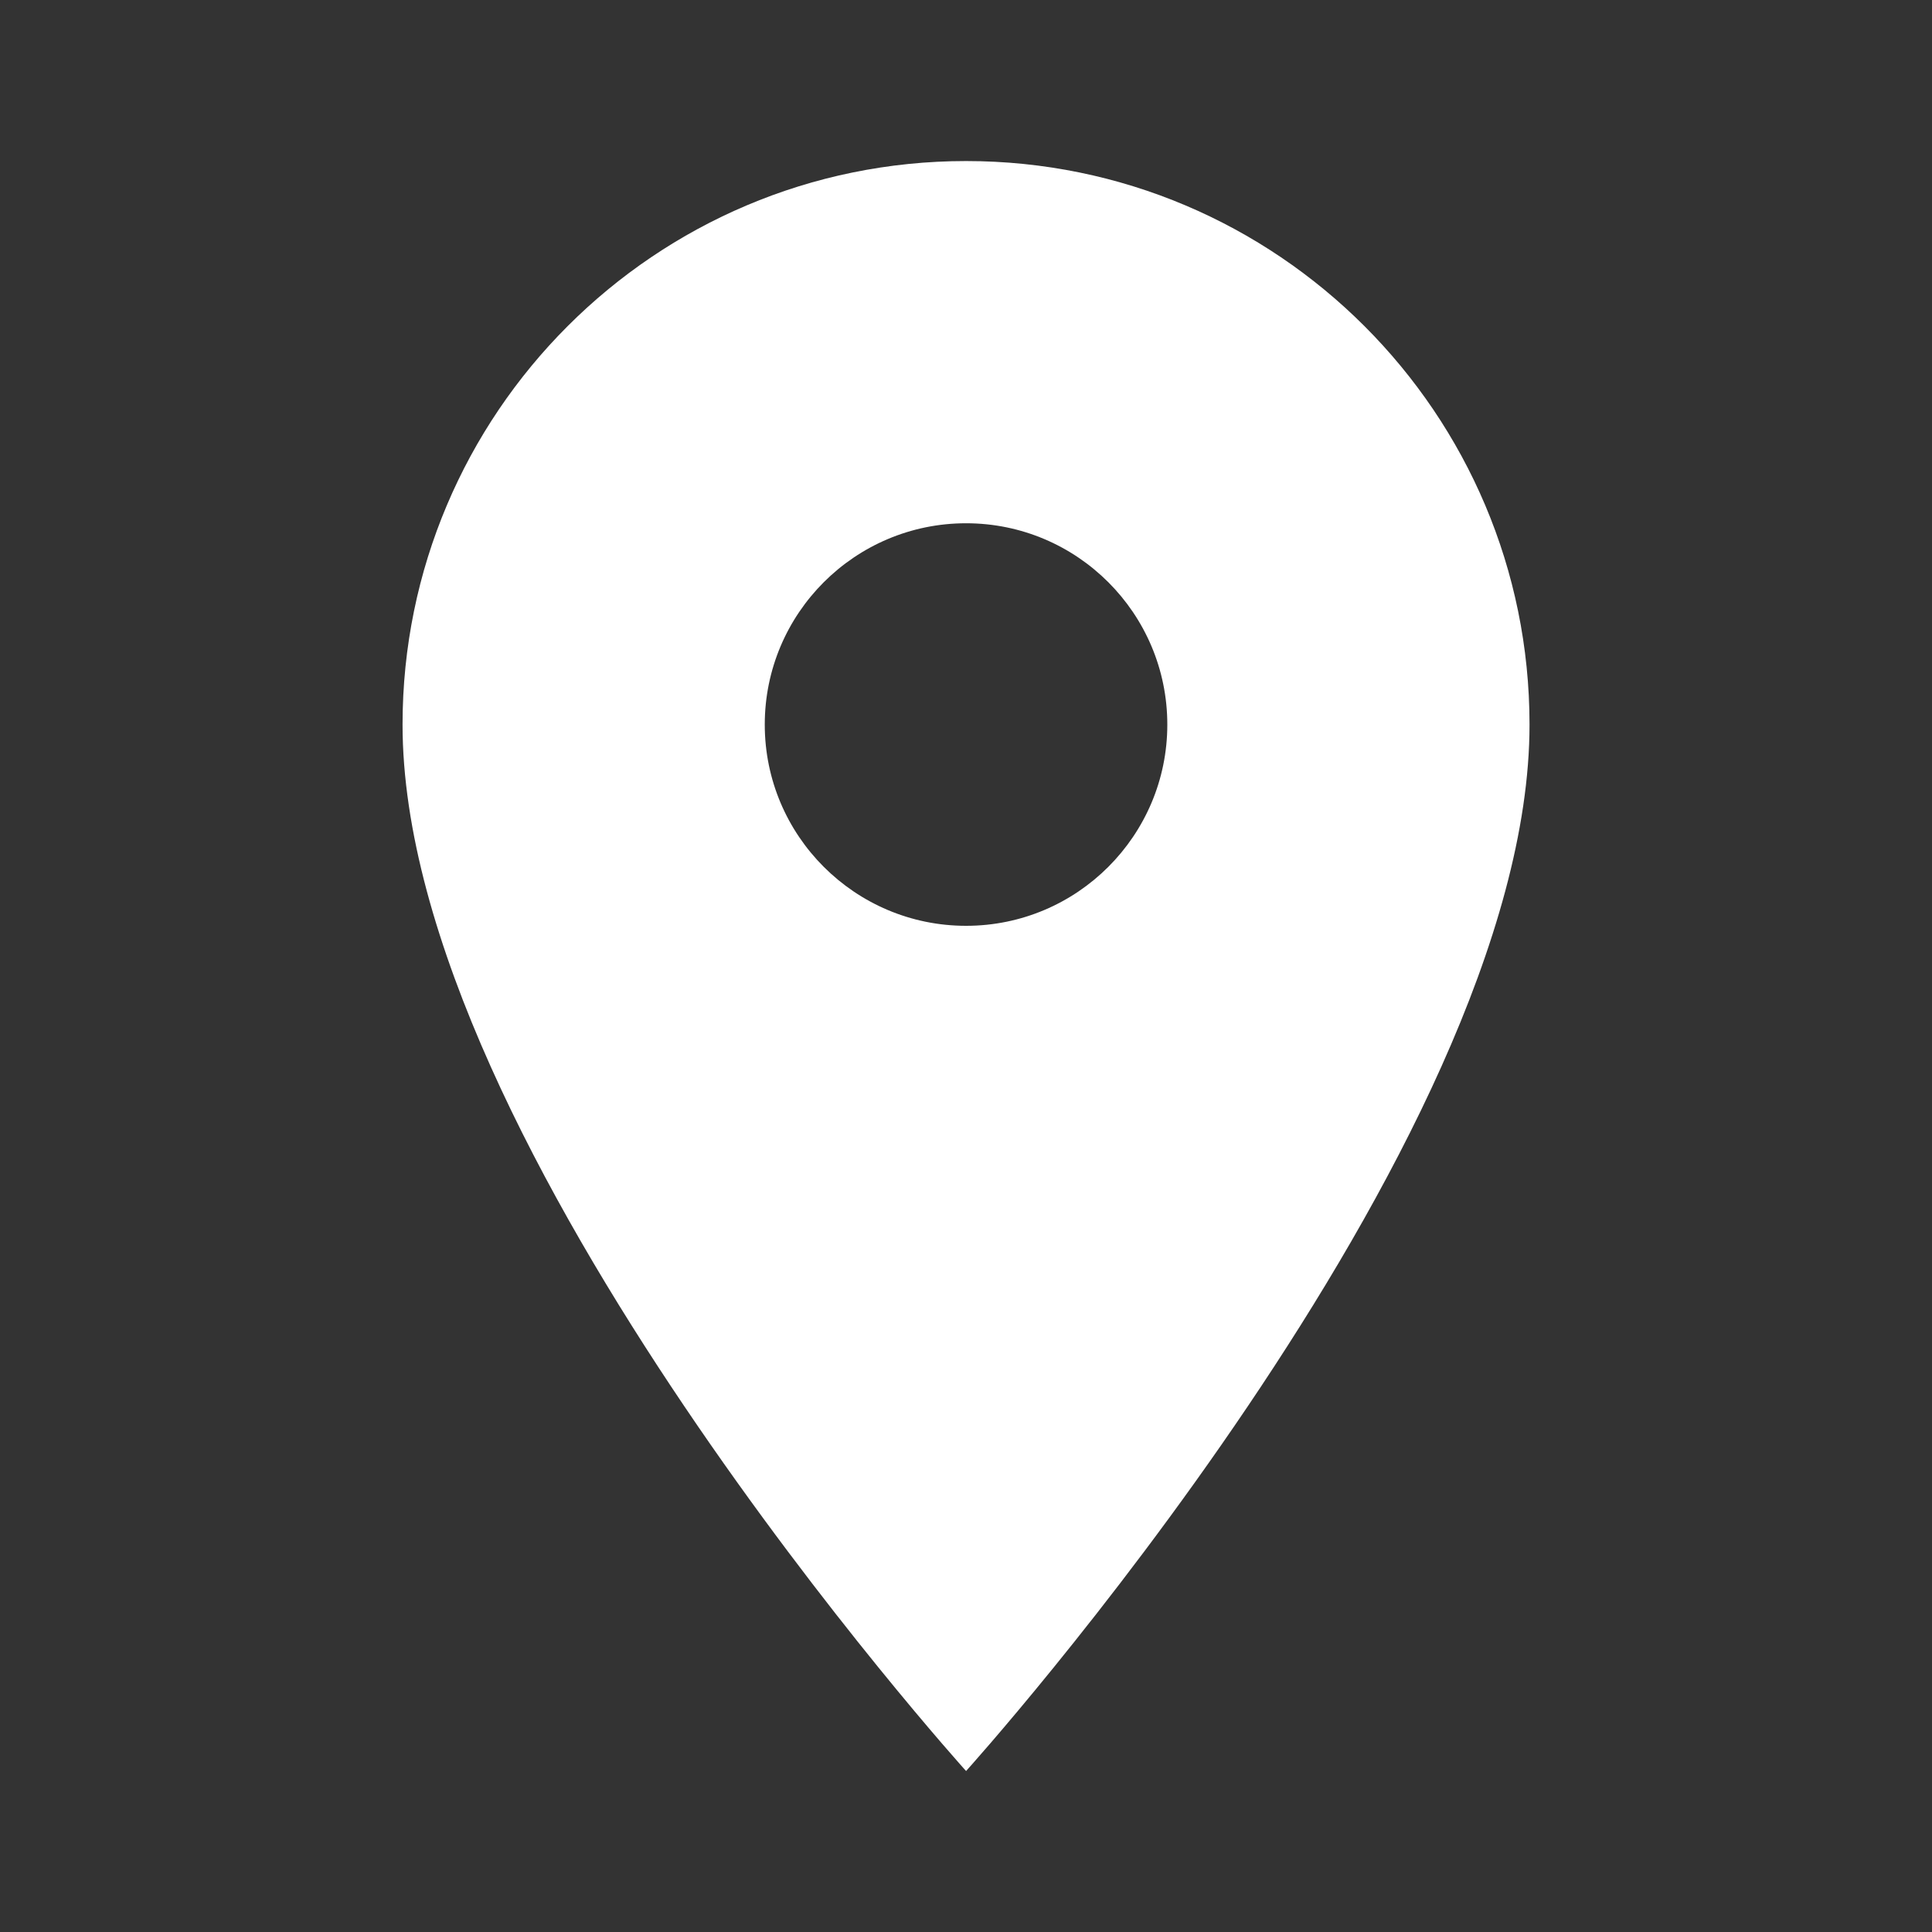<svg width="25" height="25" viewBox="0 0 25 25" fill="none" xmlns="http://www.w3.org/2000/svg">
<rect x="0" y="0" width="25" height="25" fill="#333333" stroke="none"/>
<path d="M12.501 2.084C8.475 2.084 5.209 5.35 5.209 9.376C5.209 14.844 12.501 22.917 12.501 22.917C12.501 22.917 19.792 14.844 19.792 9.376C19.792 5.35 16.527 2.084 12.501 2.084ZM12.501 11.98C11.063 11.98 9.896 10.813 9.896 9.376C9.896 7.938 11.063 6.771 12.501 6.771C13.938 6.771 15.105 7.938 15.105 9.376C15.105 10.813 13.938 11.98 12.501 11.98Z" fill="white"/>
</svg>
